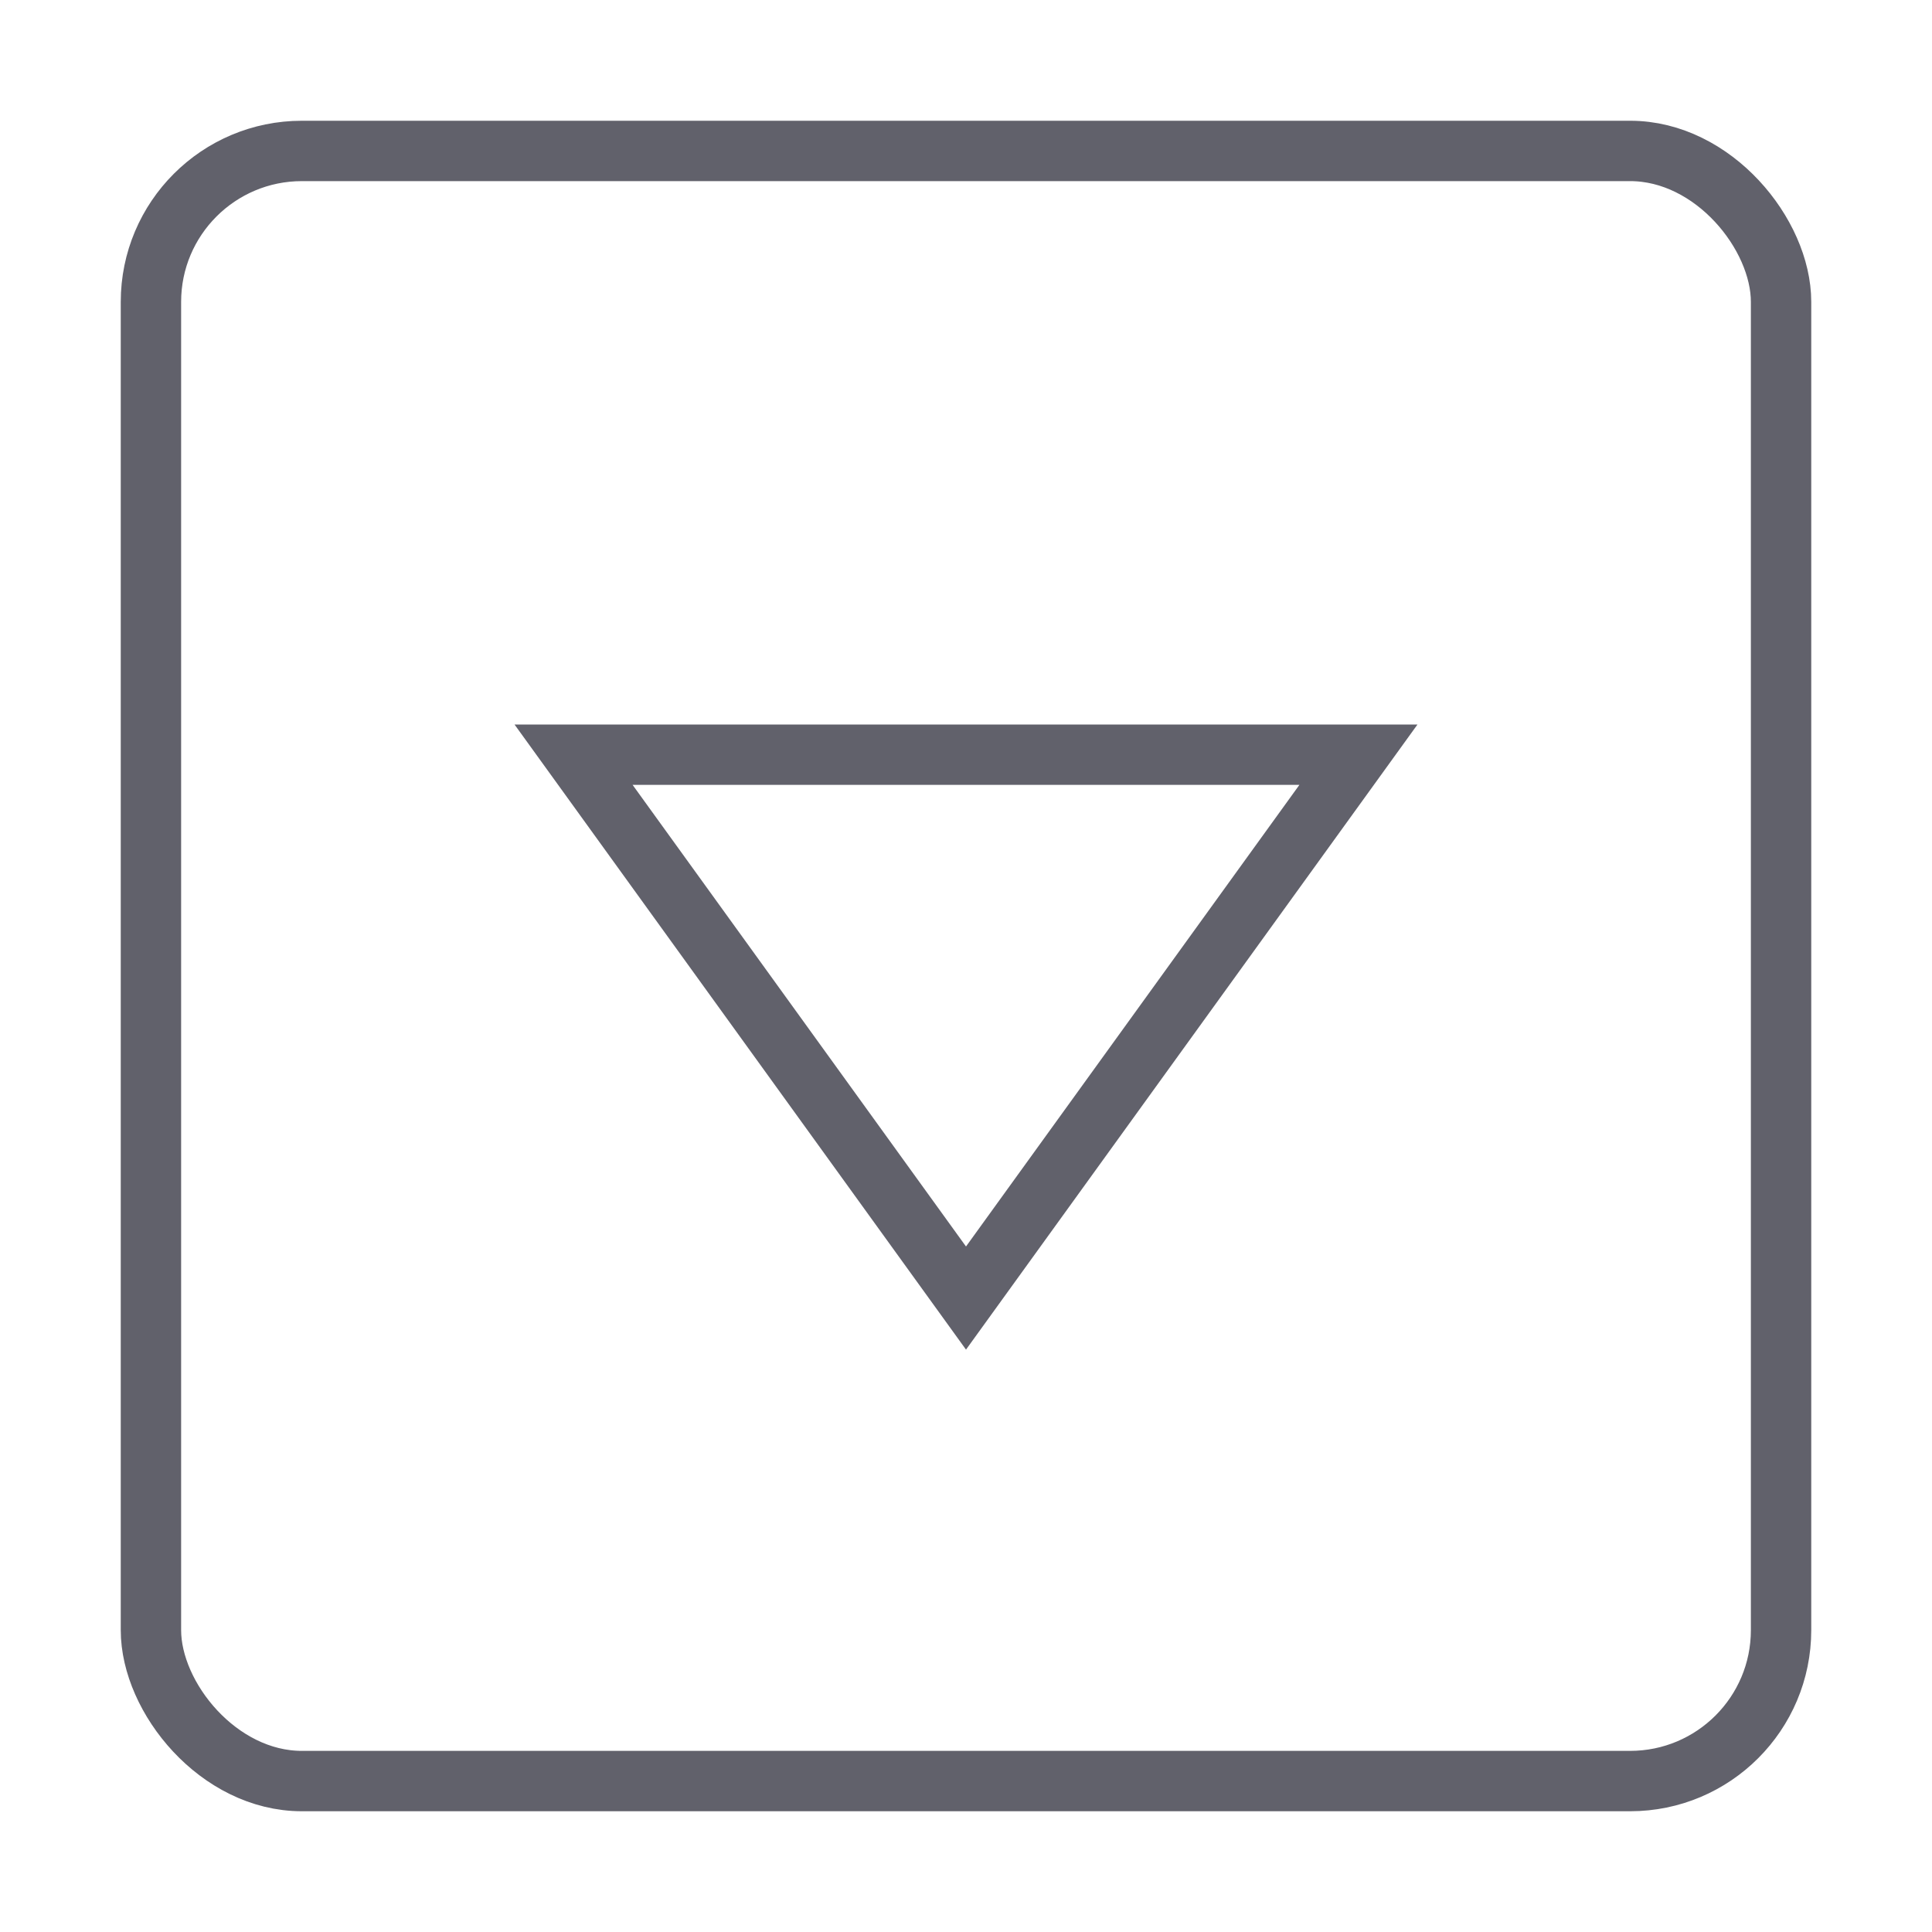 <svg xmlns="http://www.w3.org/2000/svg" height="24" width="24" viewBox="0 0 64 64"><rect x="5" y="5" width="54" height="54" rx="5" fill="none" stroke="#61616b" stroke-width="2"></rect><polygon data-color="color-2" points="19 25 45 25 32 43 19 25" fill="none" stroke="#61616b" stroke-width="2"></polygon></svg>